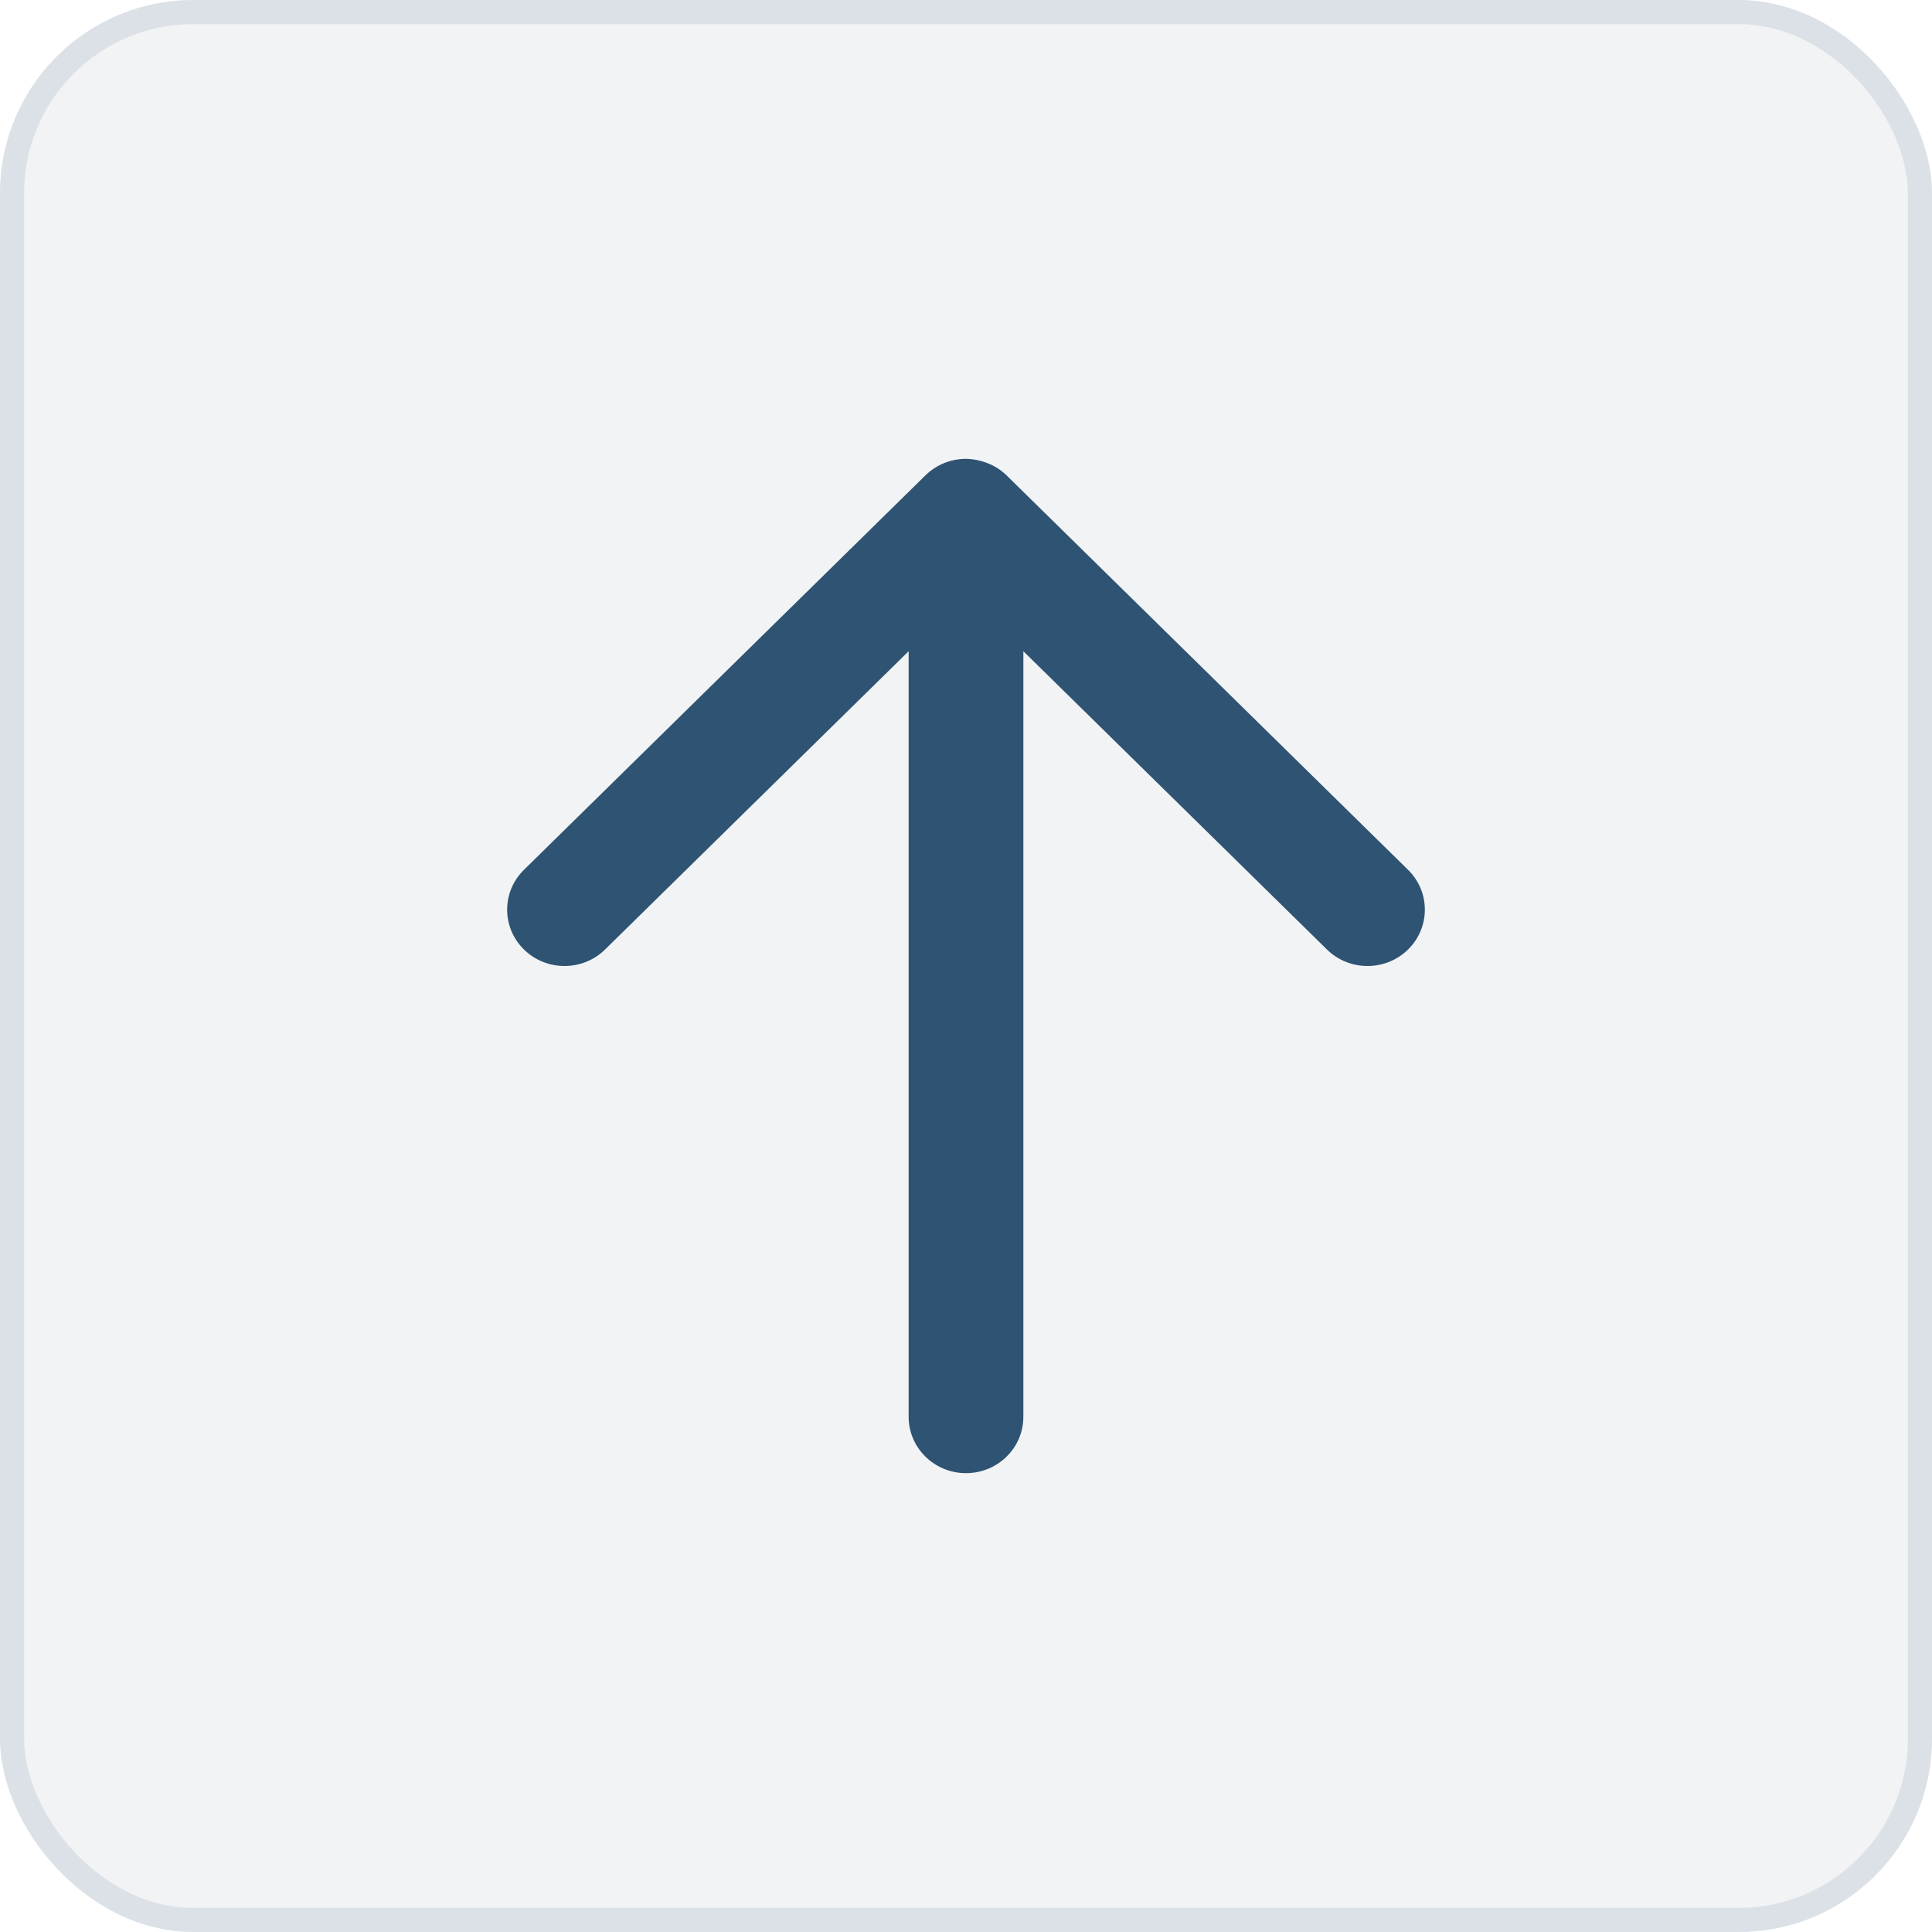 <svg width="80" height="80" viewBox="0 0 80 80" fill="none" xmlns="http://www.w3.org/2000/svg">
<g filter="url(#filter0_b_574_17231)">
<rect width="80" height="80" rx="8" fill="#1B3F5E" fill-opacity="0.06"/>
<path d="M40 61C38.688 61 37.625 59.955 37.625 58.667L37.625 26.966L25.054 39.317C24.127 40.228 22.623 40.228 21.696 39.317C20.768 38.405 20.768 36.928 21.696 36.017L38.321 19.683C38.548 19.46 38.811 19.291 39.091 19.177C39.364 19.066 39.664 19.003 39.978 19C40.579 19.006 41.221 19.233 41.679 19.683L58.304 36.017C59.232 36.928 59.232 38.405 58.304 39.317C57.377 40.228 55.873 40.228 54.946 39.317L42.375 26.966L42.375 58.667C42.375 59.955 41.312 61 40 61Z" fill="#2F5372"/>
<rect x="0.5" y="0.5" width="79" height="79" rx="7.5" stroke="#1B3F5E" stroke-opacity="0.1"/>
</g>
<defs>
<filter id="filter0_b_574_17231" x="-20" y="-20" width="120" height="120" filterUnits="userSpaceOnUse" color-interpolation-filters="sRGB">
<feFlood flood-opacity="0" result="BackgroundImageFix"/>
<feGaussianBlur in="BackgroundImageFix" stdDeviation="10"/>
<feComposite in2="SourceAlpha" operator="in" result="effect1_backgroundBlur_574_17231"/>
<feBlend mode="normal" in="SourceGraphic" in2="effect1_backgroundBlur_574_17231" result="shape"/>
</filter>
</defs>
</svg>

